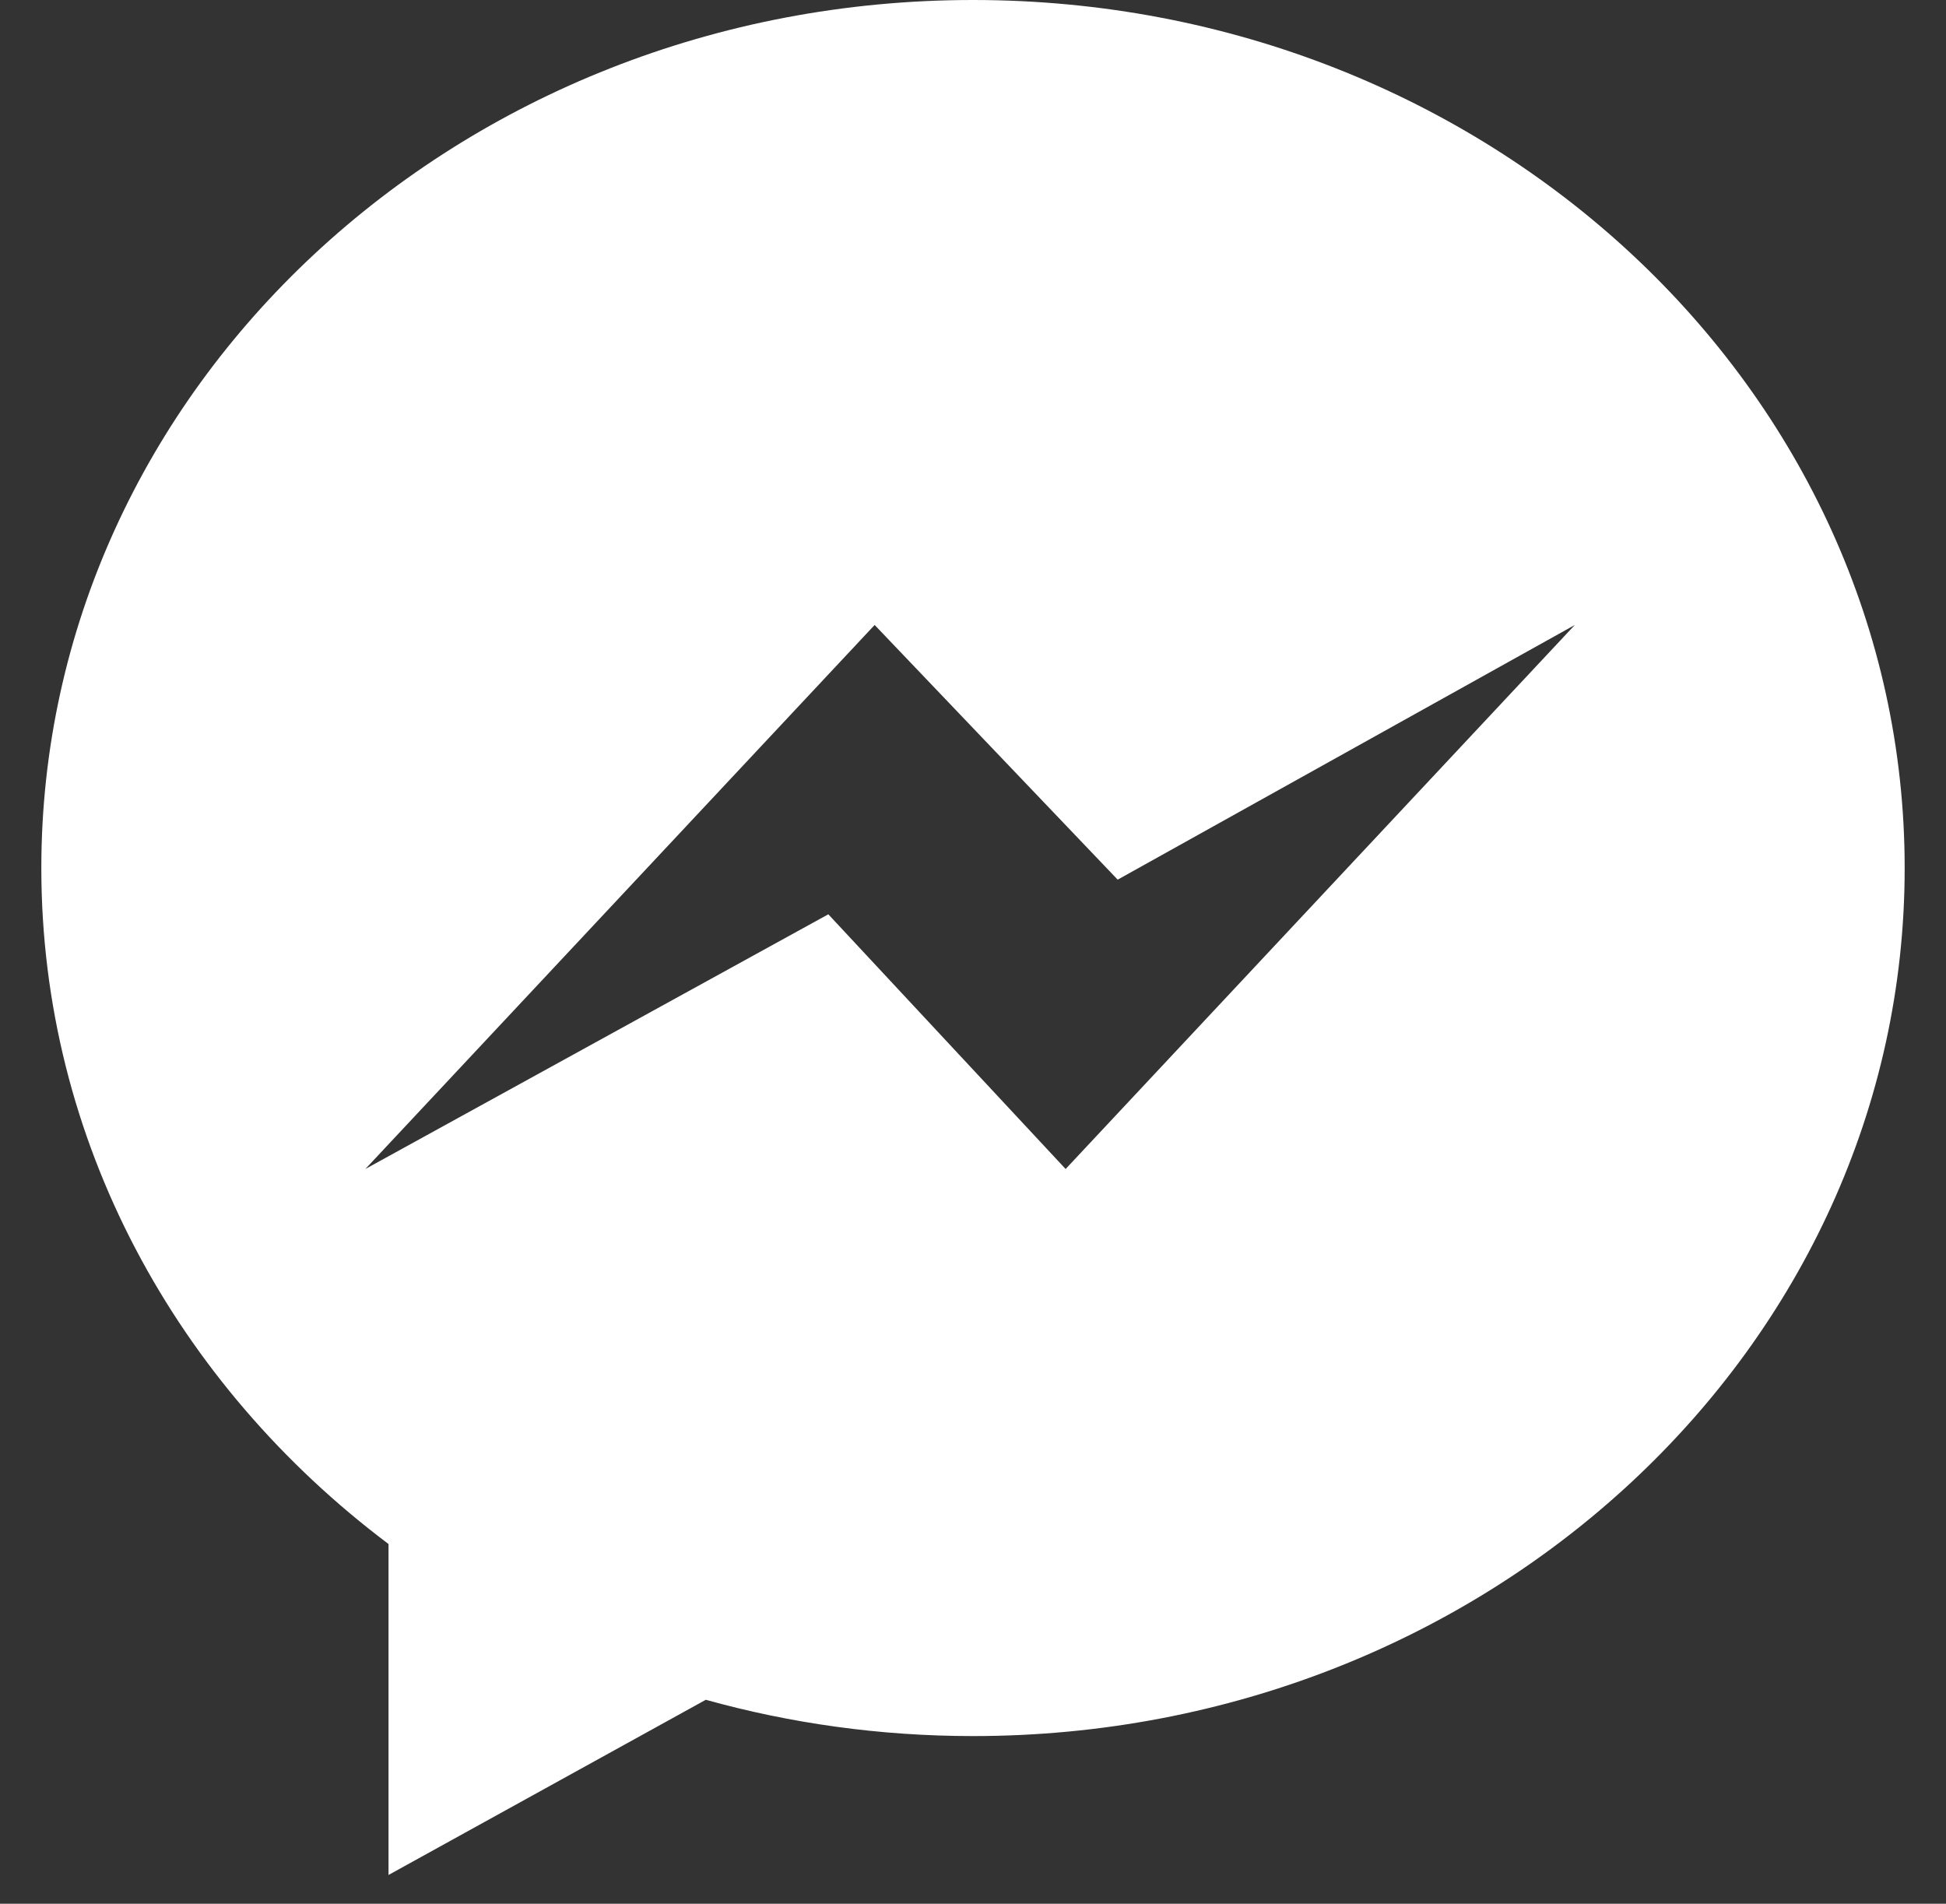 <svg width="46" height="45" viewBox="0 0 46 45" xmlns="http://www.w3.org/2000/svg"><rect x="0" y="0" width="46" height="45" fill="#333333" stroke="none"/><title>fb-messenger@2x</title><path d="M23 0C10.837 0 .977 9.186.977 20.519c0 6.457 3.202 12.216 8.207 15.978v7.823l7.5-4.141c2 .557 4.12.858 6.316.858 12.163 0 22.023-9.186 22.023-20.518C45.023 9.186 35.163 0 23 0zm2.189 27.632l-5.609-6.02-10.943 6.02 12.038-12.859 5.745 6.02 10.806-6.02L25.19 27.632z" fill="#FFF"/></svg>